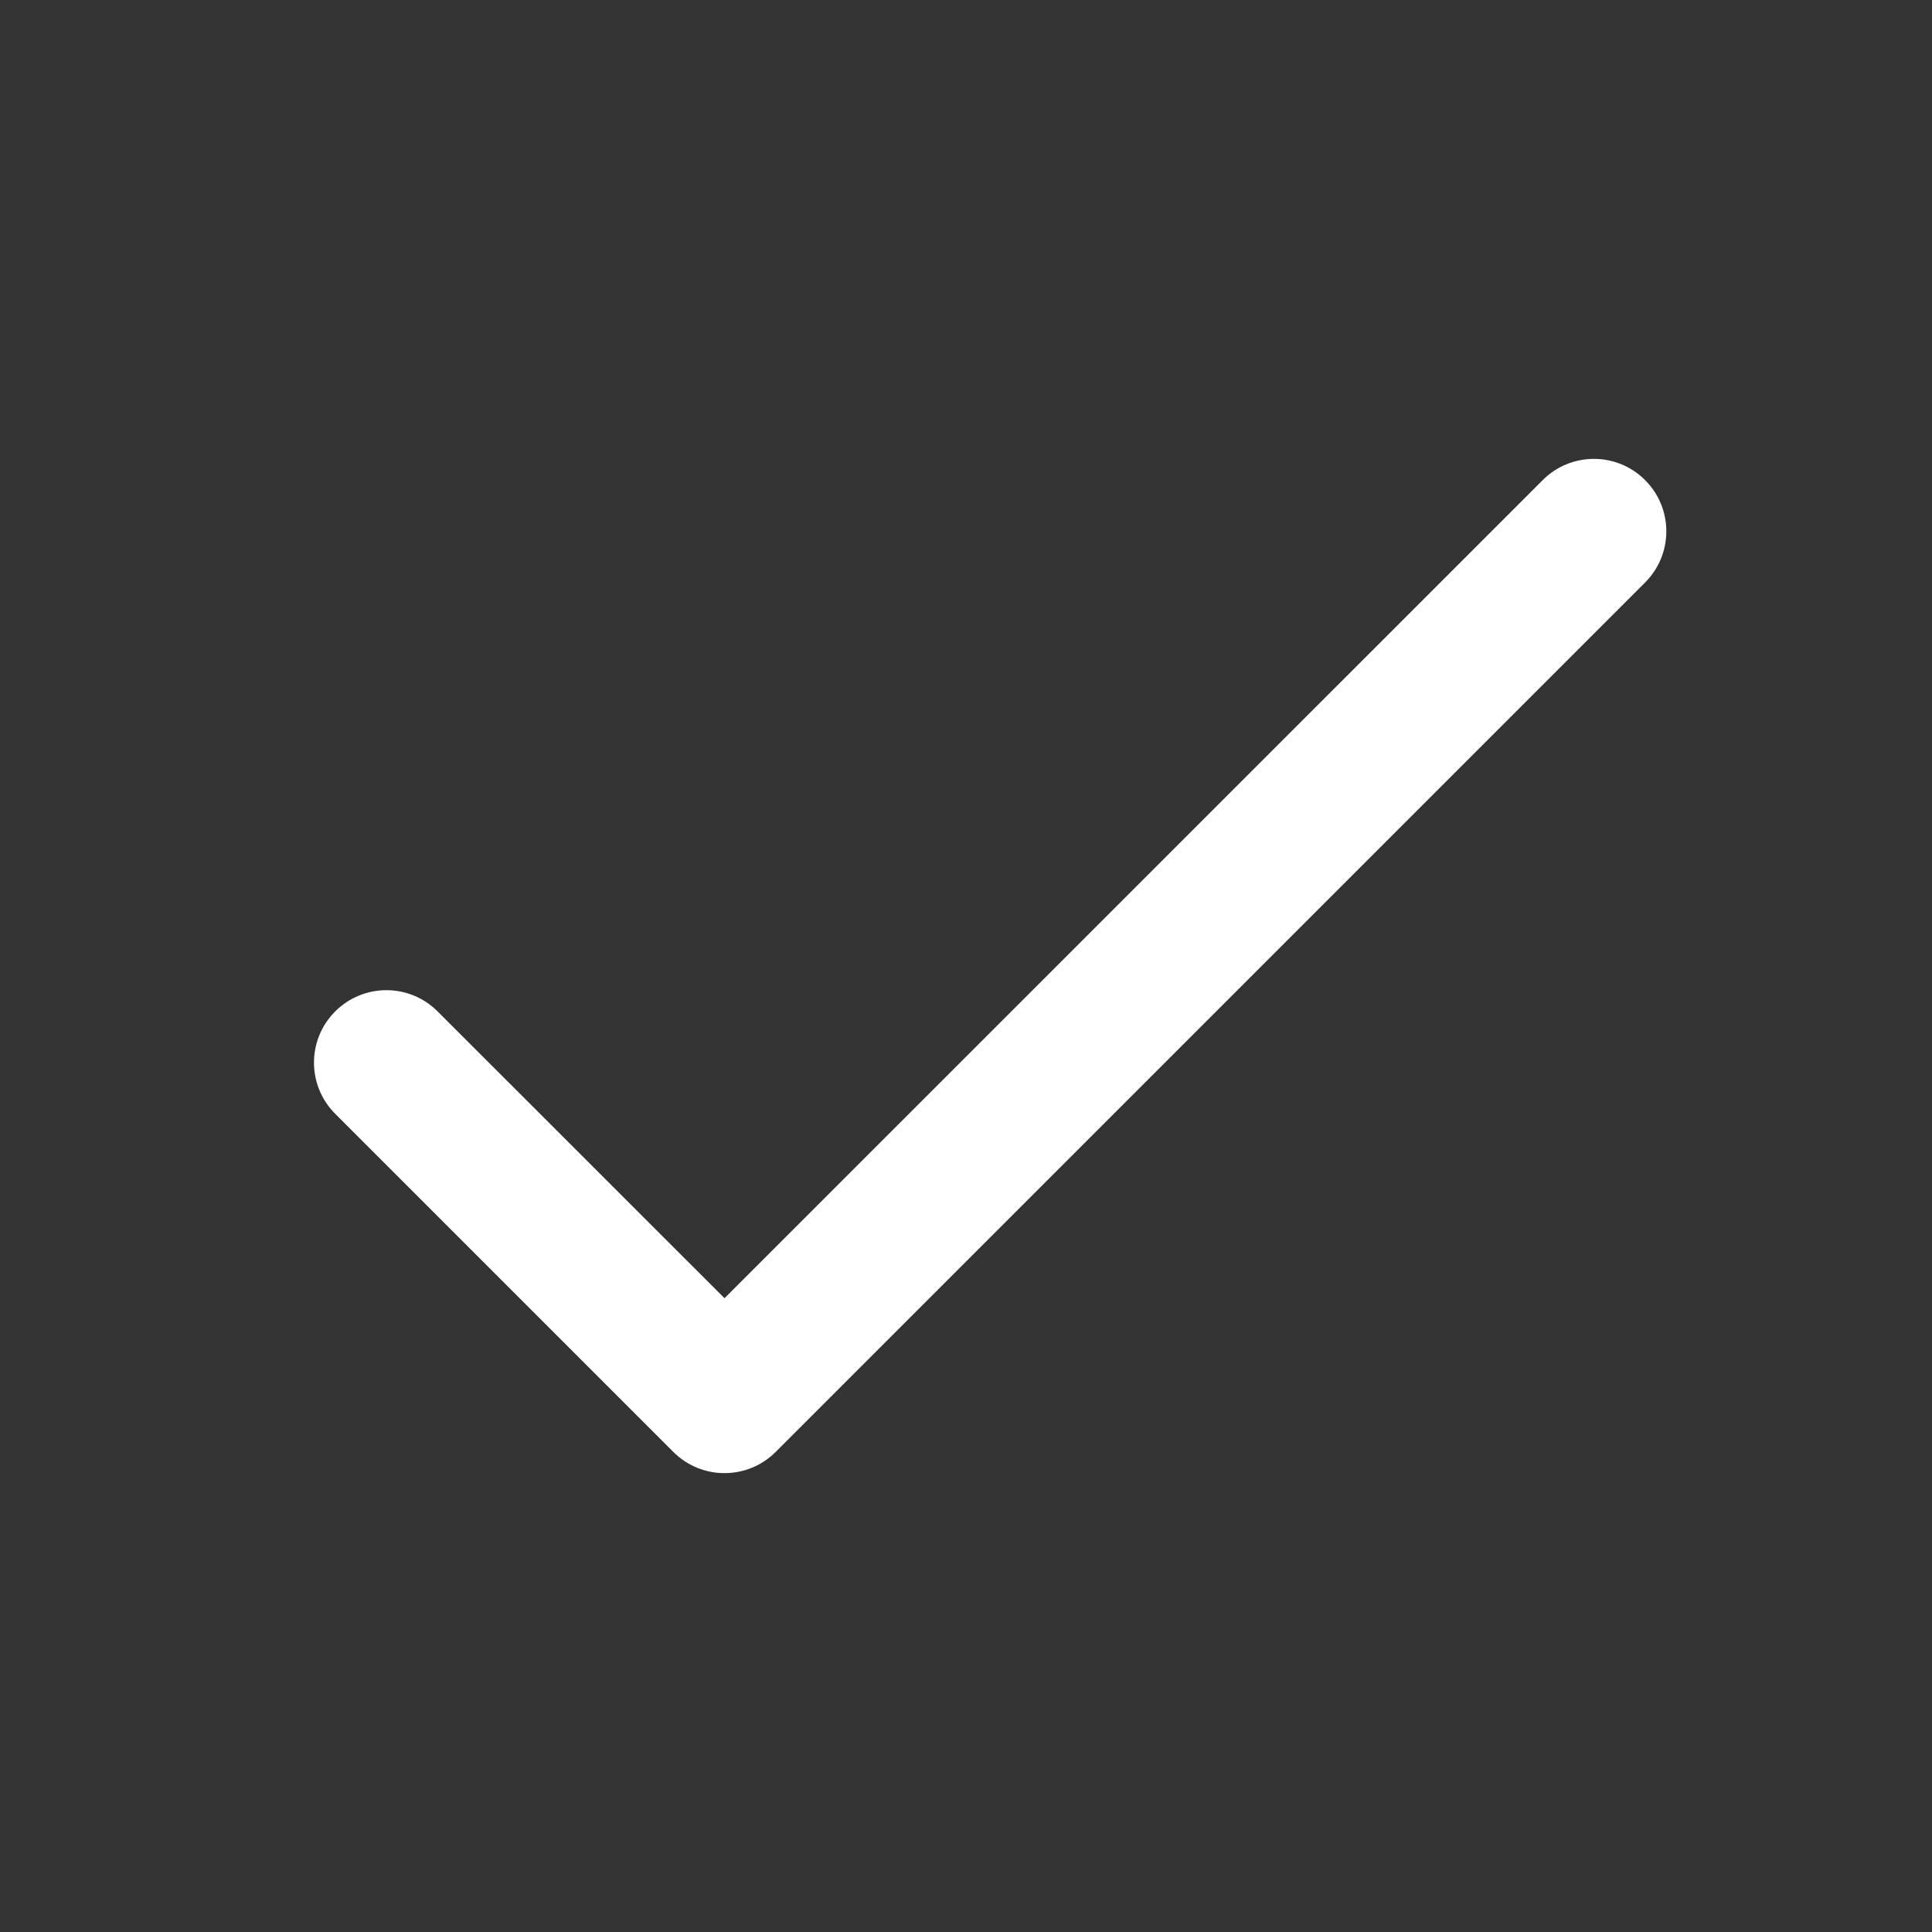 <svg width="20" height="20" viewBox="0 0 20 20" fill="none" xmlns="http://www.w3.org/2000/svg">
<rect x="0" y="0" width="20" height="20" fill="#333333" stroke="none"/>
<path d="M17.03 4.97C17.323 5.263 17.323 5.737 17.03 6.03L8.03 15.03C7.737 15.323 7.263 15.323 6.97 15.03L3.47 11.53C3.177 11.237 3.177 10.763 3.47 10.47C3.763 10.177 4.237 10.177 4.53 10.47L7.5 13.439L15.97 4.97C16.263 4.677 16.737 4.677 17.03 4.97Z" fill="white"/>
</svg>
